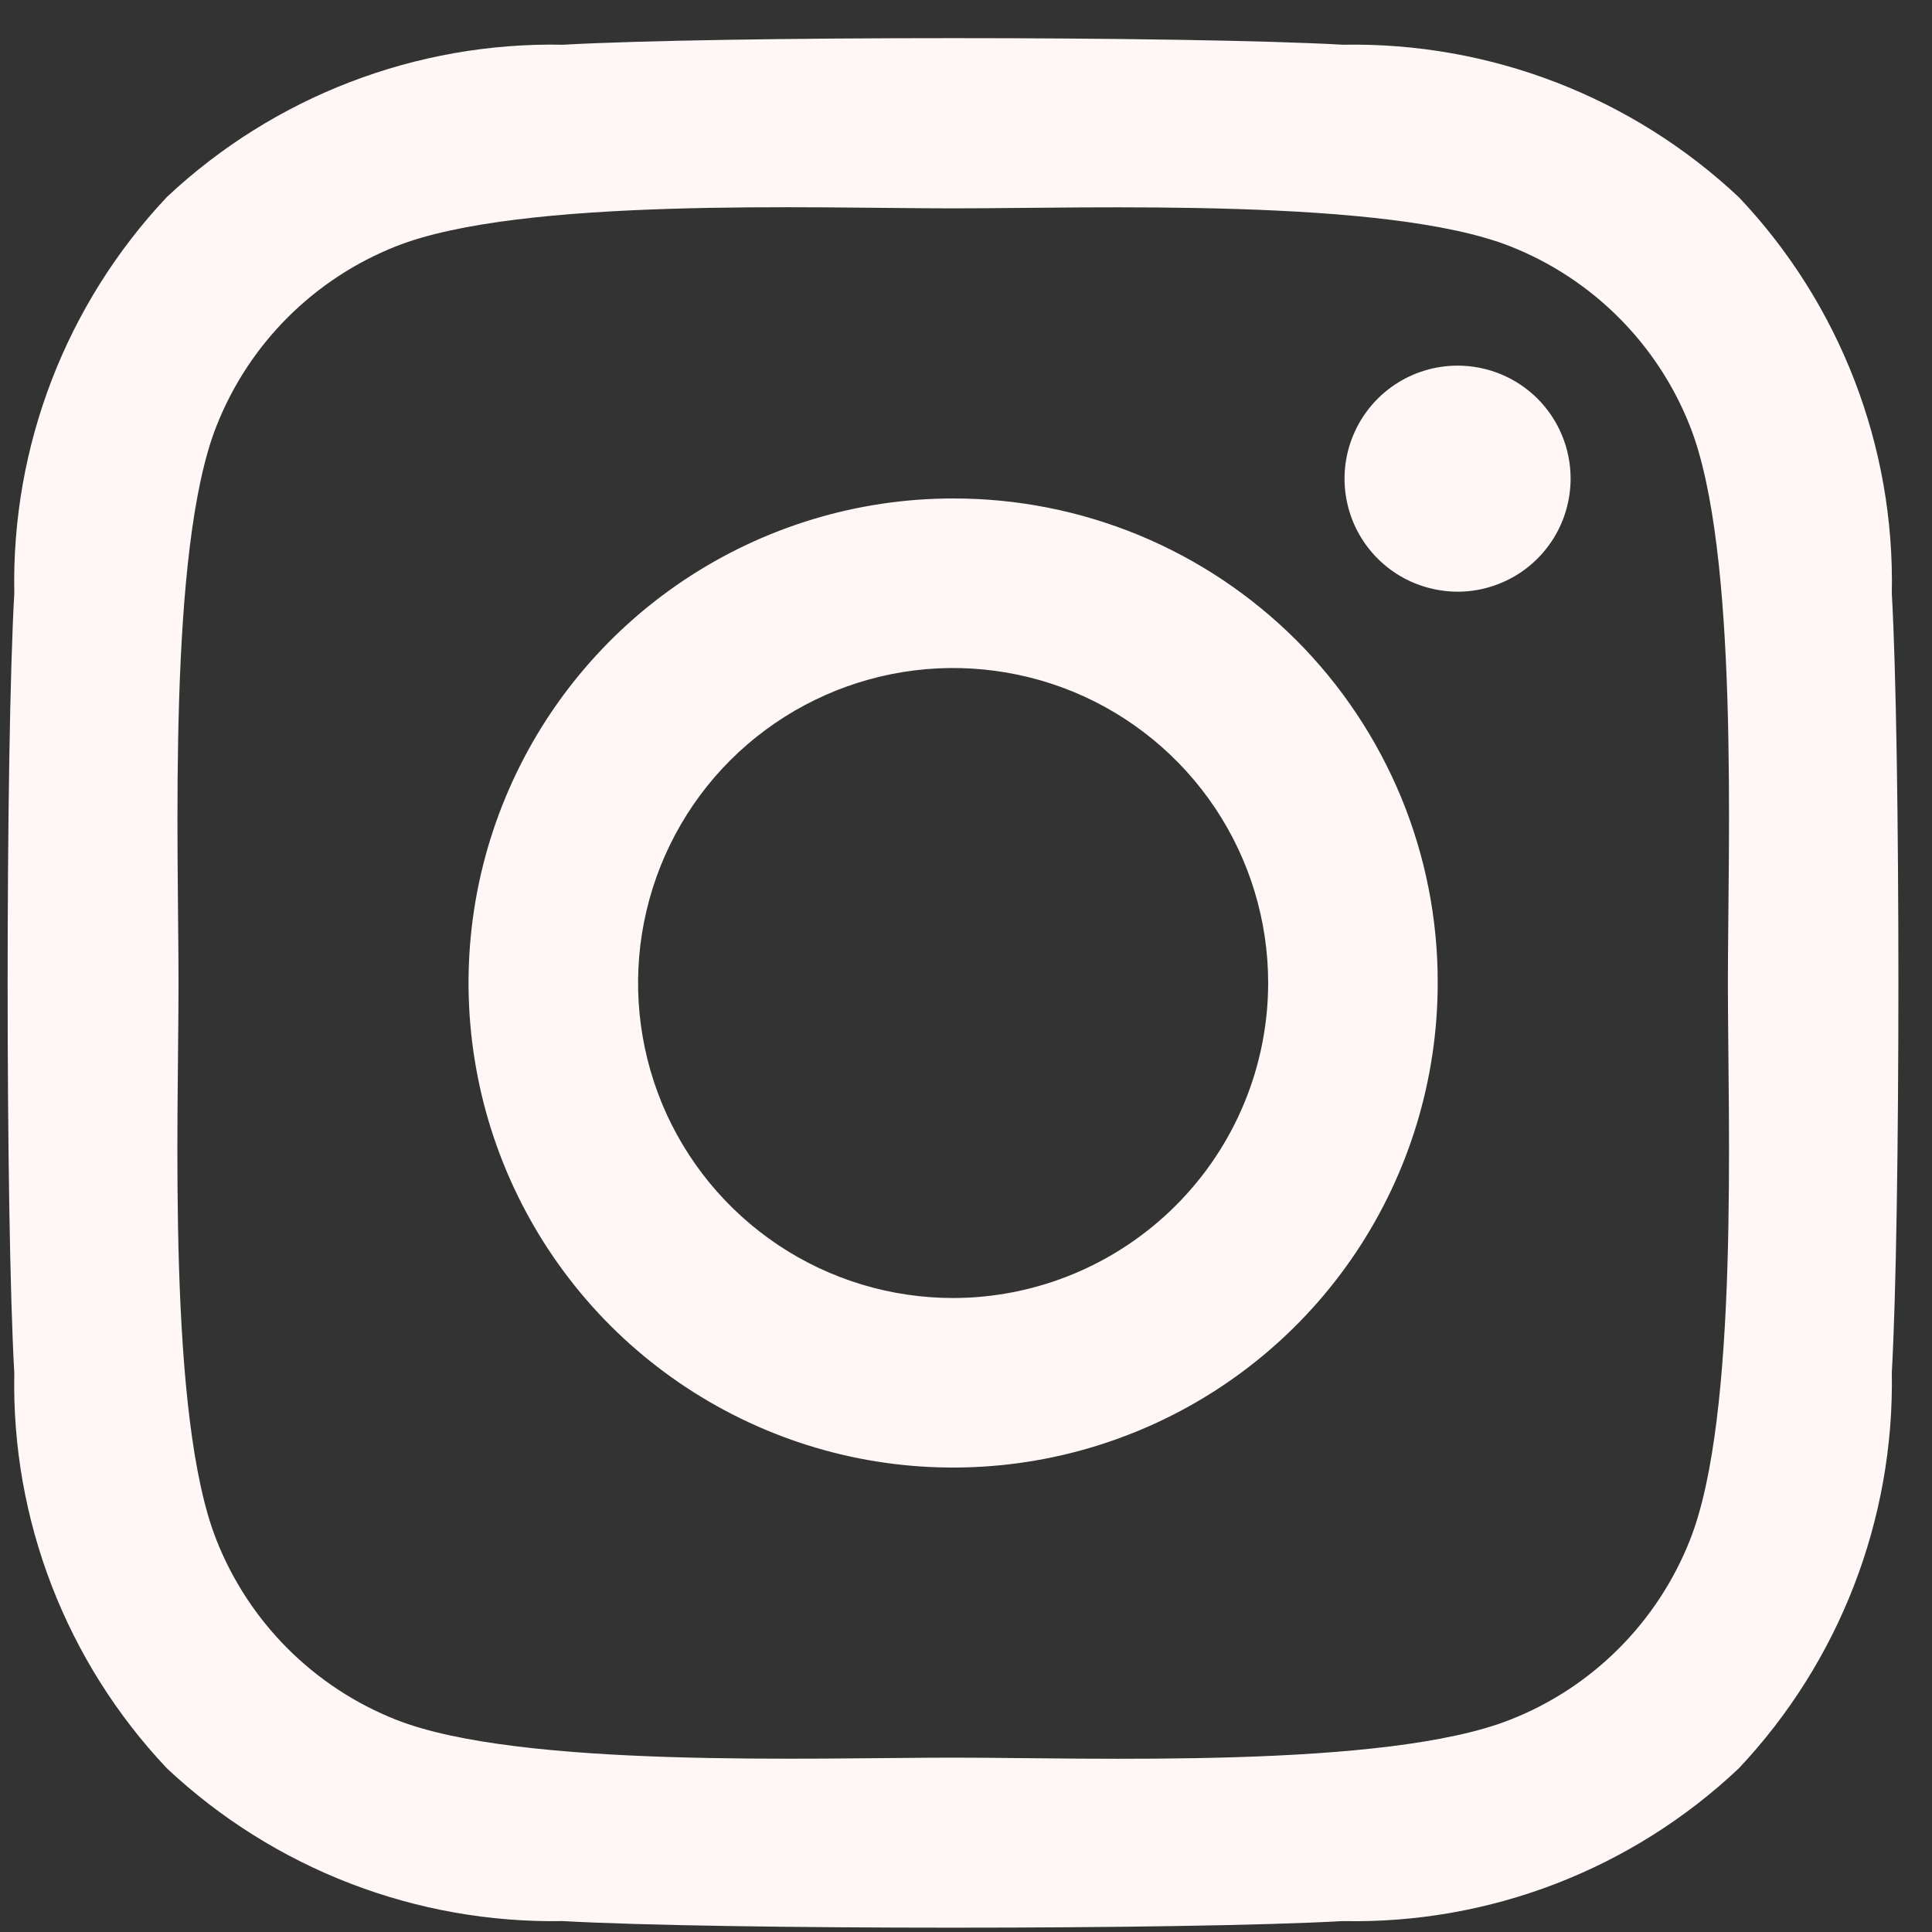 <svg width="20" height="20" viewBox="0 0 20 20" fill="none" xmlns="http://www.w3.org/2000/svg">
<rect x="0" y="0" width="20" height="20" fill="#333333" stroke="none"/>
<path d="M9.867 5.16C8.875 5.16 7.905 5.455 7.08 6.006C6.255 6.557 5.612 7.34 5.232 8.257C4.852 9.173 4.753 10.182 4.947 11.155C5.14 12.128 5.618 13.021 6.319 13.723C7.021 14.424 7.915 14.902 8.888 15.096C9.861 15.289 10.87 15.19 11.787 14.81C12.703 14.431 13.487 13.788 14.038 12.963C14.589 12.138 14.883 11.168 14.883 10.176C14.885 9.517 14.756 8.864 14.505 8.255C14.253 7.646 13.884 7.092 13.418 6.626C12.951 6.16 12.398 5.791 11.788 5.539C11.179 5.288 10.526 5.159 9.867 5.16ZM9.867 13.437C9.222 13.437 8.591 13.246 8.055 12.888C7.518 12.529 7.1 12.02 6.853 11.424C6.607 10.828 6.542 10.173 6.668 9.54C6.794 8.907 7.104 8.326 7.56 7.87C8.017 7.414 8.598 7.104 9.23 6.978C9.863 6.852 10.519 6.917 11.115 7.163C11.711 7.41 12.22 7.828 12.579 8.365C12.937 8.901 13.128 9.531 13.128 10.176C13.127 11.041 12.783 11.869 12.171 12.48C11.56 13.091 10.731 13.436 9.867 13.437ZM16.259 4.956C16.258 5.187 16.19 5.413 16.061 5.606C15.932 5.798 15.75 5.948 15.536 6.036C15.322 6.125 15.087 6.148 14.86 6.102C14.633 6.057 14.425 5.946 14.261 5.782C14.097 5.618 13.986 5.41 13.941 5.183C13.896 4.956 13.919 4.721 14.008 4.507C14.096 4.294 14.246 4.111 14.439 3.982C14.631 3.854 14.857 3.785 15.089 3.785C15.242 3.785 15.395 3.815 15.537 3.874C15.679 3.932 15.808 4.019 15.917 4.127C16.025 4.236 16.112 4.365 16.17 4.507C16.229 4.649 16.259 4.802 16.259 4.956ZM19.584 6.142C19.616 4.621 19.048 3.149 18.003 2.044C16.895 1.002 15.424 0.435 13.904 0.463C12.289 0.372 7.446 0.372 5.831 0.463C4.31 0.432 2.837 0.998 1.728 2.039C0.684 3.147 0.117 4.62 0.148 6.142C0.056 7.757 0.056 12.599 0.148 14.214C0.117 15.732 0.685 17.202 1.728 18.306C2.837 19.347 4.308 19.914 5.828 19.887C7.443 19.978 12.285 19.978 13.9 19.887C15.421 19.919 16.894 19.351 18 18.306C19.042 17.2 19.611 15.729 19.584 14.209C19.675 12.594 19.675 7.757 19.584 6.142ZM17.494 15.943C17.328 16.363 17.077 16.746 16.757 17.066C16.437 17.386 16.055 17.637 15.634 17.802C14.346 18.313 11.29 18.195 9.867 18.195C8.444 18.195 5.38 18.309 4.099 17.802C3.679 17.636 3.297 17.385 2.977 17.065C2.657 16.745 2.407 16.363 2.241 15.943C1.73 14.655 1.848 11.599 1.848 10.176C1.848 8.754 1.734 5.69 2.241 4.41C2.407 3.989 2.657 3.607 2.977 3.287C3.297 2.967 3.679 2.716 4.099 2.55C5.388 2.039 8.444 2.157 9.867 2.157C11.29 2.157 14.354 2.044 15.634 2.55C16.055 2.716 16.437 2.967 16.757 3.287C17.077 3.607 17.328 3.989 17.494 4.41C18.005 5.698 17.887 8.754 17.887 10.176C17.887 11.599 18.005 14.659 17.494 15.943Z" fill="#FFF6F6"/>
</svg>
